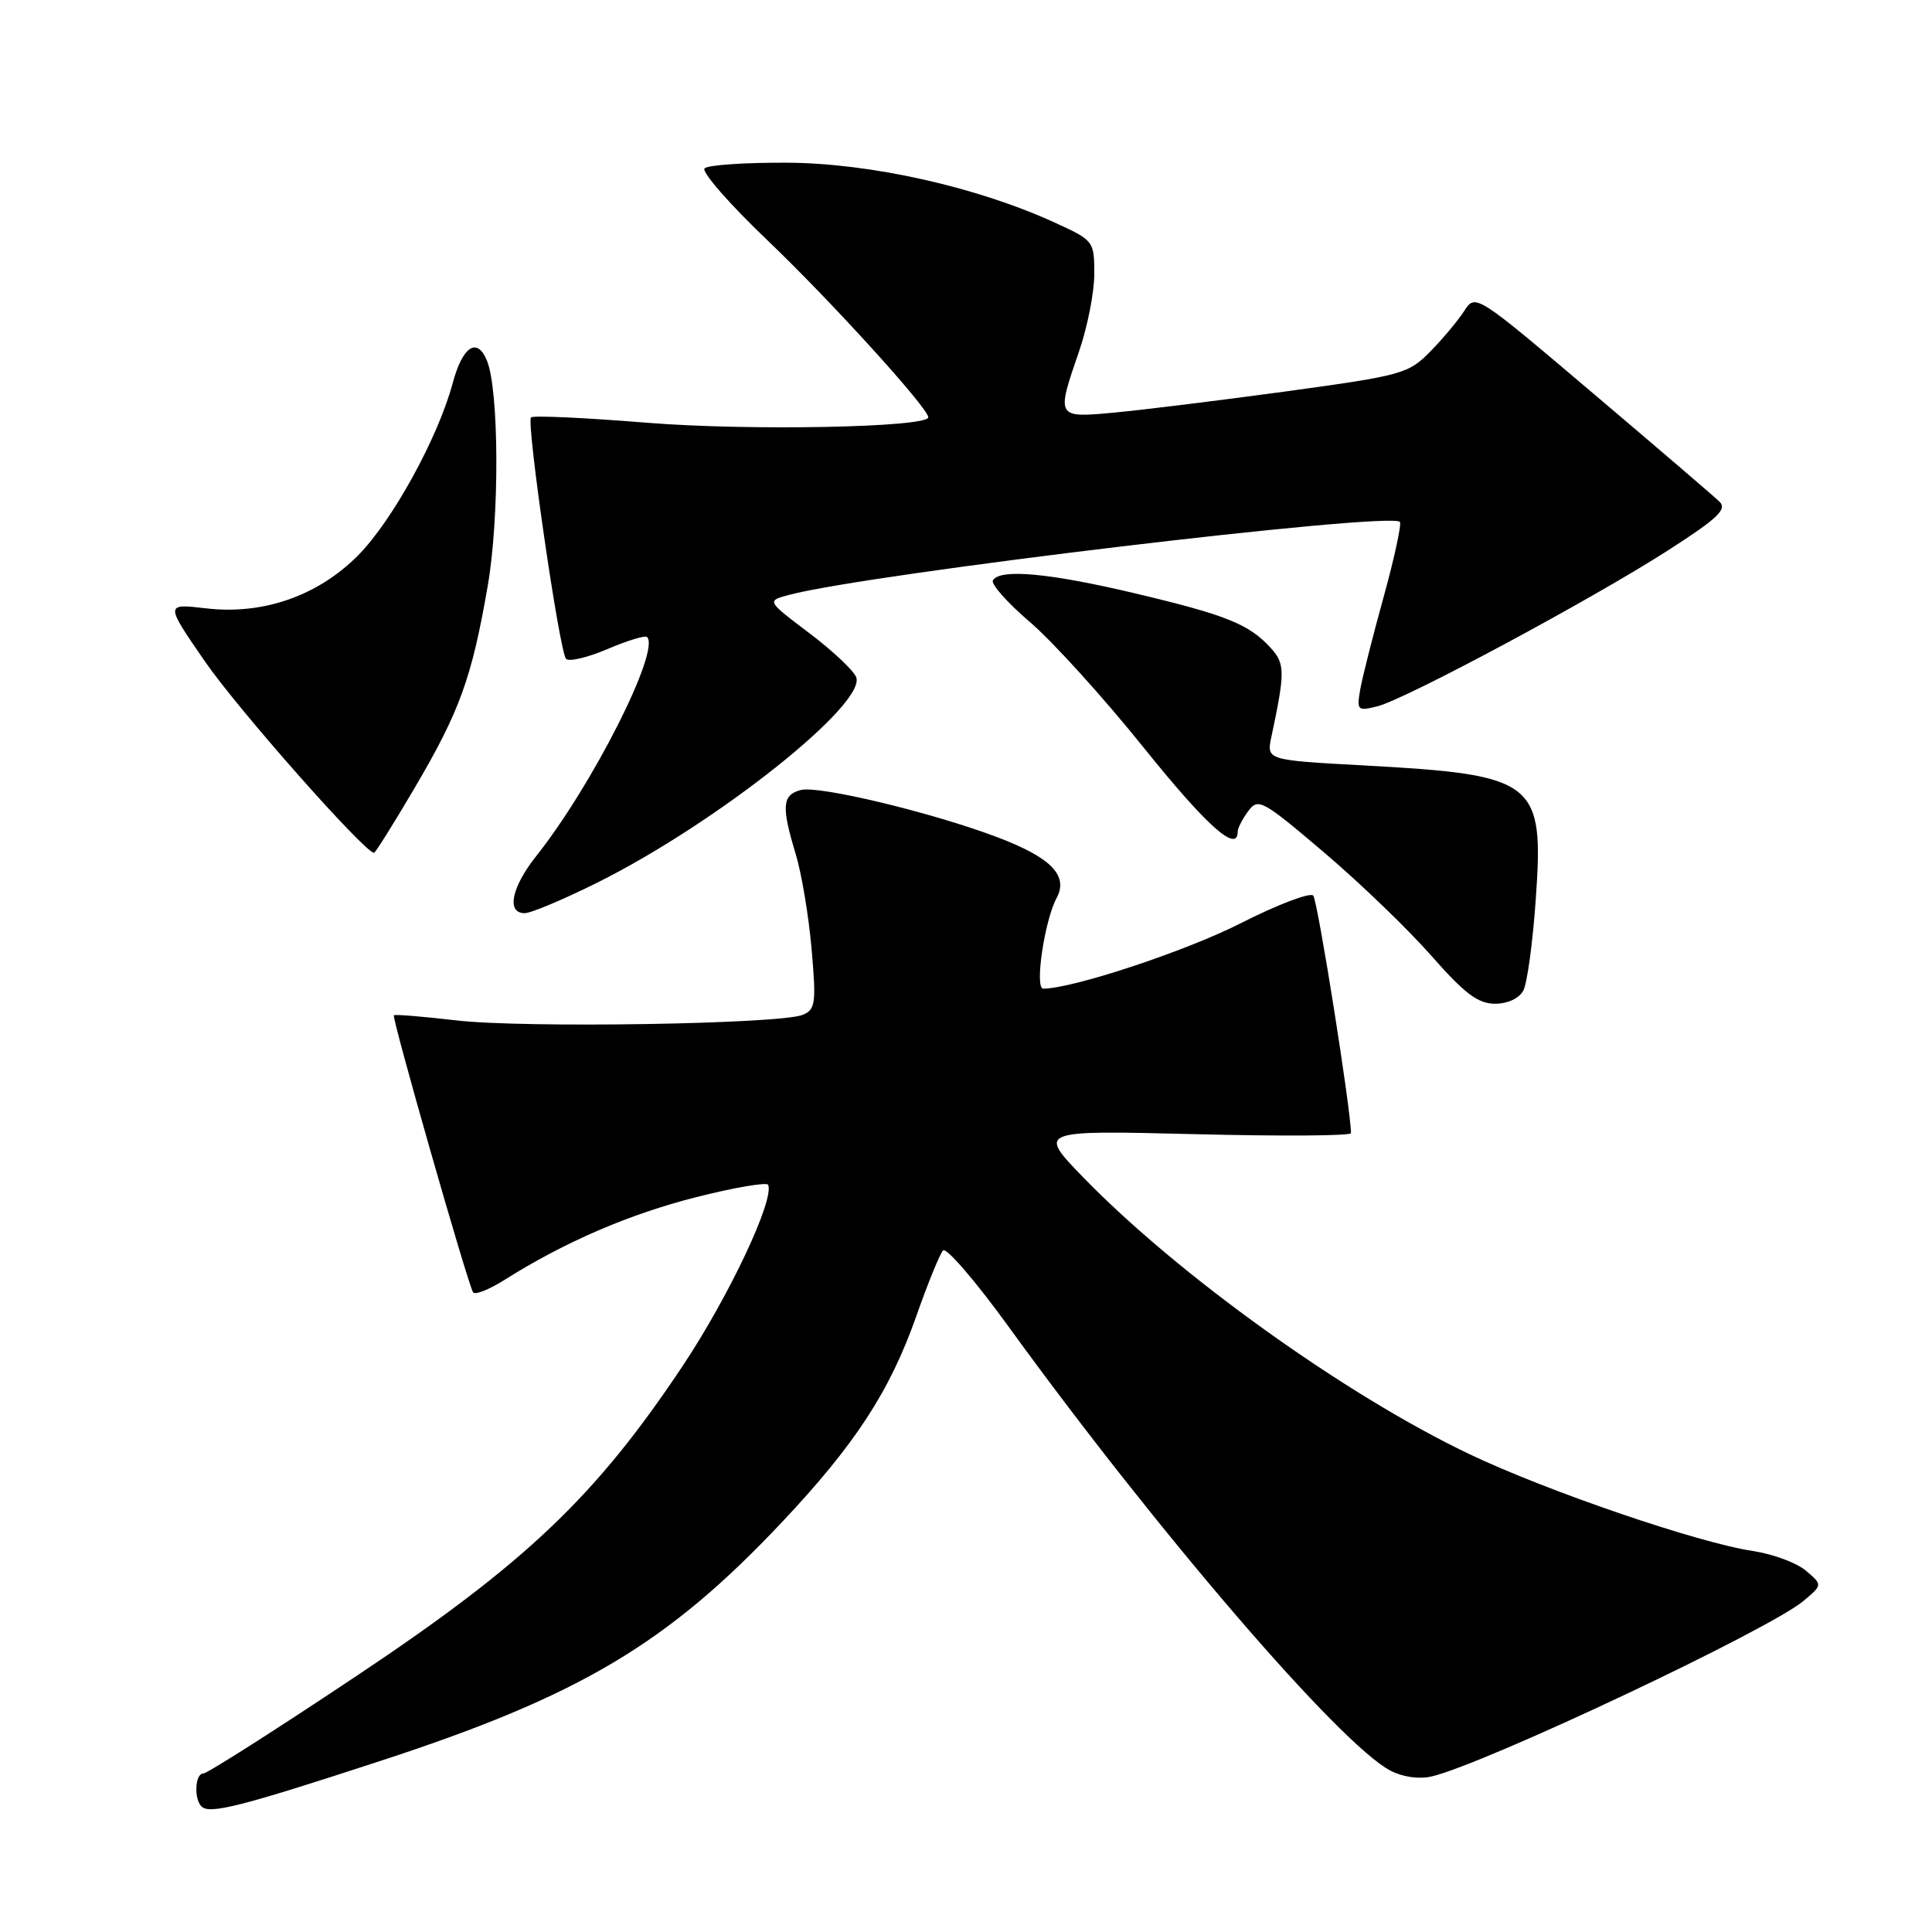 <?xml version="1.0" encoding="UTF-8" standalone="no"?>
<!DOCTYPE svg PUBLIC "-//W3C//DTD SVG 1.1//EN" "http://www.w3.org/Graphics/SVG/1.1/DTD/svg11.dtd" >
<svg xmlns="http://www.w3.org/2000/svg" xmlns:xlink="http://www.w3.org/1999/xlink" version="1.1" viewBox="0 0 256 256">
 <g >
 <path fill="currentColor"
d=" M 50.50 233.30 C 76.85 224.69 88.44 217.80 103.57 201.74 C 113.31 191.41 117.91 184.36 121.43 174.35 C 122.95 170.03 124.54 166.13 124.96 165.69 C 125.38 165.24 129.26 169.74 133.57 175.69 C 153.34 202.97 177.58 231.15 184.24 234.62 C 185.90 235.48 188.07 235.78 189.74 235.38 C 196.95 233.65 234.51 215.91 239.00 212.11 C 241.50 210.00 241.50 210.00 239.29 208.12 C 238.07 207.08 234.92 205.92 232.29 205.52 C 225.02 204.44 204.94 197.57 194.66 192.66 C 178.19 184.80 156.02 168.89 143.50 155.97 C 137.50 149.77 137.50 149.77 158.25 150.28 C 169.66 150.57 179.00 150.51 179.01 150.15 C 179.03 147.23 174.60 119.32 174.01 118.67 C 173.59 118.22 169.25 119.87 164.37 122.35 C 157.08 126.05 142.12 131.00 138.23 131.00 C 137.07 131.00 138.40 121.98 140.01 118.98 C 141.60 116.01 139.27 113.62 132.11 110.92 C 123.50 107.66 108.49 104.06 106.12 104.68 C 103.64 105.33 103.52 106.83 105.43 113.15 C 106.21 115.71 107.16 121.38 107.54 125.75 C 108.17 132.93 108.05 133.77 106.37 134.47 C 103.42 135.70 69.34 136.25 60.50 135.21 C 56.10 134.70 52.36 134.39 52.19 134.53 C 51.88 134.79 61.90 169.87 62.68 171.23 C 62.91 171.63 64.78 170.90 66.84 169.60 C 74.79 164.58 83.36 160.88 92.25 158.63 C 97.34 157.34 101.63 156.61 101.79 157.00 C 102.60 159.04 96.59 171.78 90.48 180.96 C 78.93 198.30 69.69 207.10 47.27 222.05 C 36.60 229.17 27.45 235.00 26.93 235.00 C 25.85 235.00 25.67 238.34 26.70 239.37 C 27.77 240.43 31.95 239.37 50.50 233.30 Z  M 201.85 131.25 C 202.36 130.29 203.10 124.88 203.49 119.24 C 204.61 103.47 203.58 102.67 180.65 101.42 C 167.81 100.72 167.81 100.72 168.47 97.61 C 170.29 89.06 170.28 87.96 168.39 85.87 C 165.53 82.71 162.49 81.49 150.43 78.63 C 139.06 75.93 132.53 75.33 131.57 76.89 C 131.27 77.38 133.49 79.88 136.50 82.45 C 139.51 85.03 146.28 92.50 151.55 99.07 C 159.87 109.43 164.00 113.12 164.00 110.19 C 164.00 109.75 164.62 108.53 165.39 107.49 C 166.70 105.69 167.25 105.99 175.43 112.94 C 180.19 116.98 186.59 123.15 189.66 126.64 C 194.06 131.65 195.85 133.00 198.09 133.00 C 199.78 133.00 201.30 132.29 201.85 131.25 Z  M 79.27 116.89 C 95.02 109.02 114.81 93.28 113.45 89.73 C 113.11 88.84 110.30 86.20 107.21 83.87 C 101.58 79.62 101.58 79.62 104.54 78.83 C 114.91 76.05 184.11 67.78 185.49 69.15 C 185.74 69.41 184.78 73.87 183.35 79.06 C 181.91 84.25 180.51 89.80 180.23 91.39 C 179.76 94.13 179.88 94.25 182.51 93.59 C 186.26 92.65 210.80 79.48 220.97 72.96 C 227.65 68.67 228.90 67.48 227.82 66.45 C 227.09 65.75 219.53 59.27 211.00 52.04 C 195.55 38.94 195.50 38.90 194.02 41.20 C 193.21 42.46 191.18 44.89 189.52 46.58 C 186.64 49.52 185.77 49.76 170.50 51.85 C 161.70 53.05 151.46 54.31 147.75 54.66 C 139.91 55.39 139.93 55.42 143.00 46.50 C 144.10 43.30 145.00 38.71 145.00 36.29 C 145.00 31.95 144.92 31.85 139.75 29.49 C 129.47 24.78 115.36 21.62 104.34 21.56 C 98.75 21.53 93.81 21.86 93.36 22.31 C 92.92 22.75 96.65 27.03 101.66 31.81 C 110.04 39.81 123.00 54.07 123.00 55.29 C 123.00 56.64 99.14 57.11 85.65 56.01 C 77.51 55.35 70.63 55.03 70.36 55.31 C 69.72 55.95 74.11 86.25 75.00 87.29 C 75.37 87.72 77.83 87.14 80.48 86.01 C 83.12 84.88 85.49 84.16 85.74 84.41 C 87.53 86.20 78.47 104.10 71.07 113.41 C 67.77 117.57 67.07 121.00 69.52 121.00 C 70.36 121.00 74.75 119.15 79.27 116.89 Z  M 54.92 104.44 C 60.91 94.26 62.50 89.89 64.62 77.68 C 66.20 68.60 66.14 51.68 64.51 47.75 C 63.21 44.62 61.29 45.90 59.99 50.75 C 58.04 58.01 51.98 69.03 47.42 73.62 C 42.08 78.98 34.84 81.49 27.30 80.61 C 21.86 79.97 21.86 79.97 27.18 87.68 C 31.52 93.98 48.33 113.00 49.56 113.00 C 49.74 113.00 52.15 109.15 54.92 104.44 Z "/>
</g>
</svg>